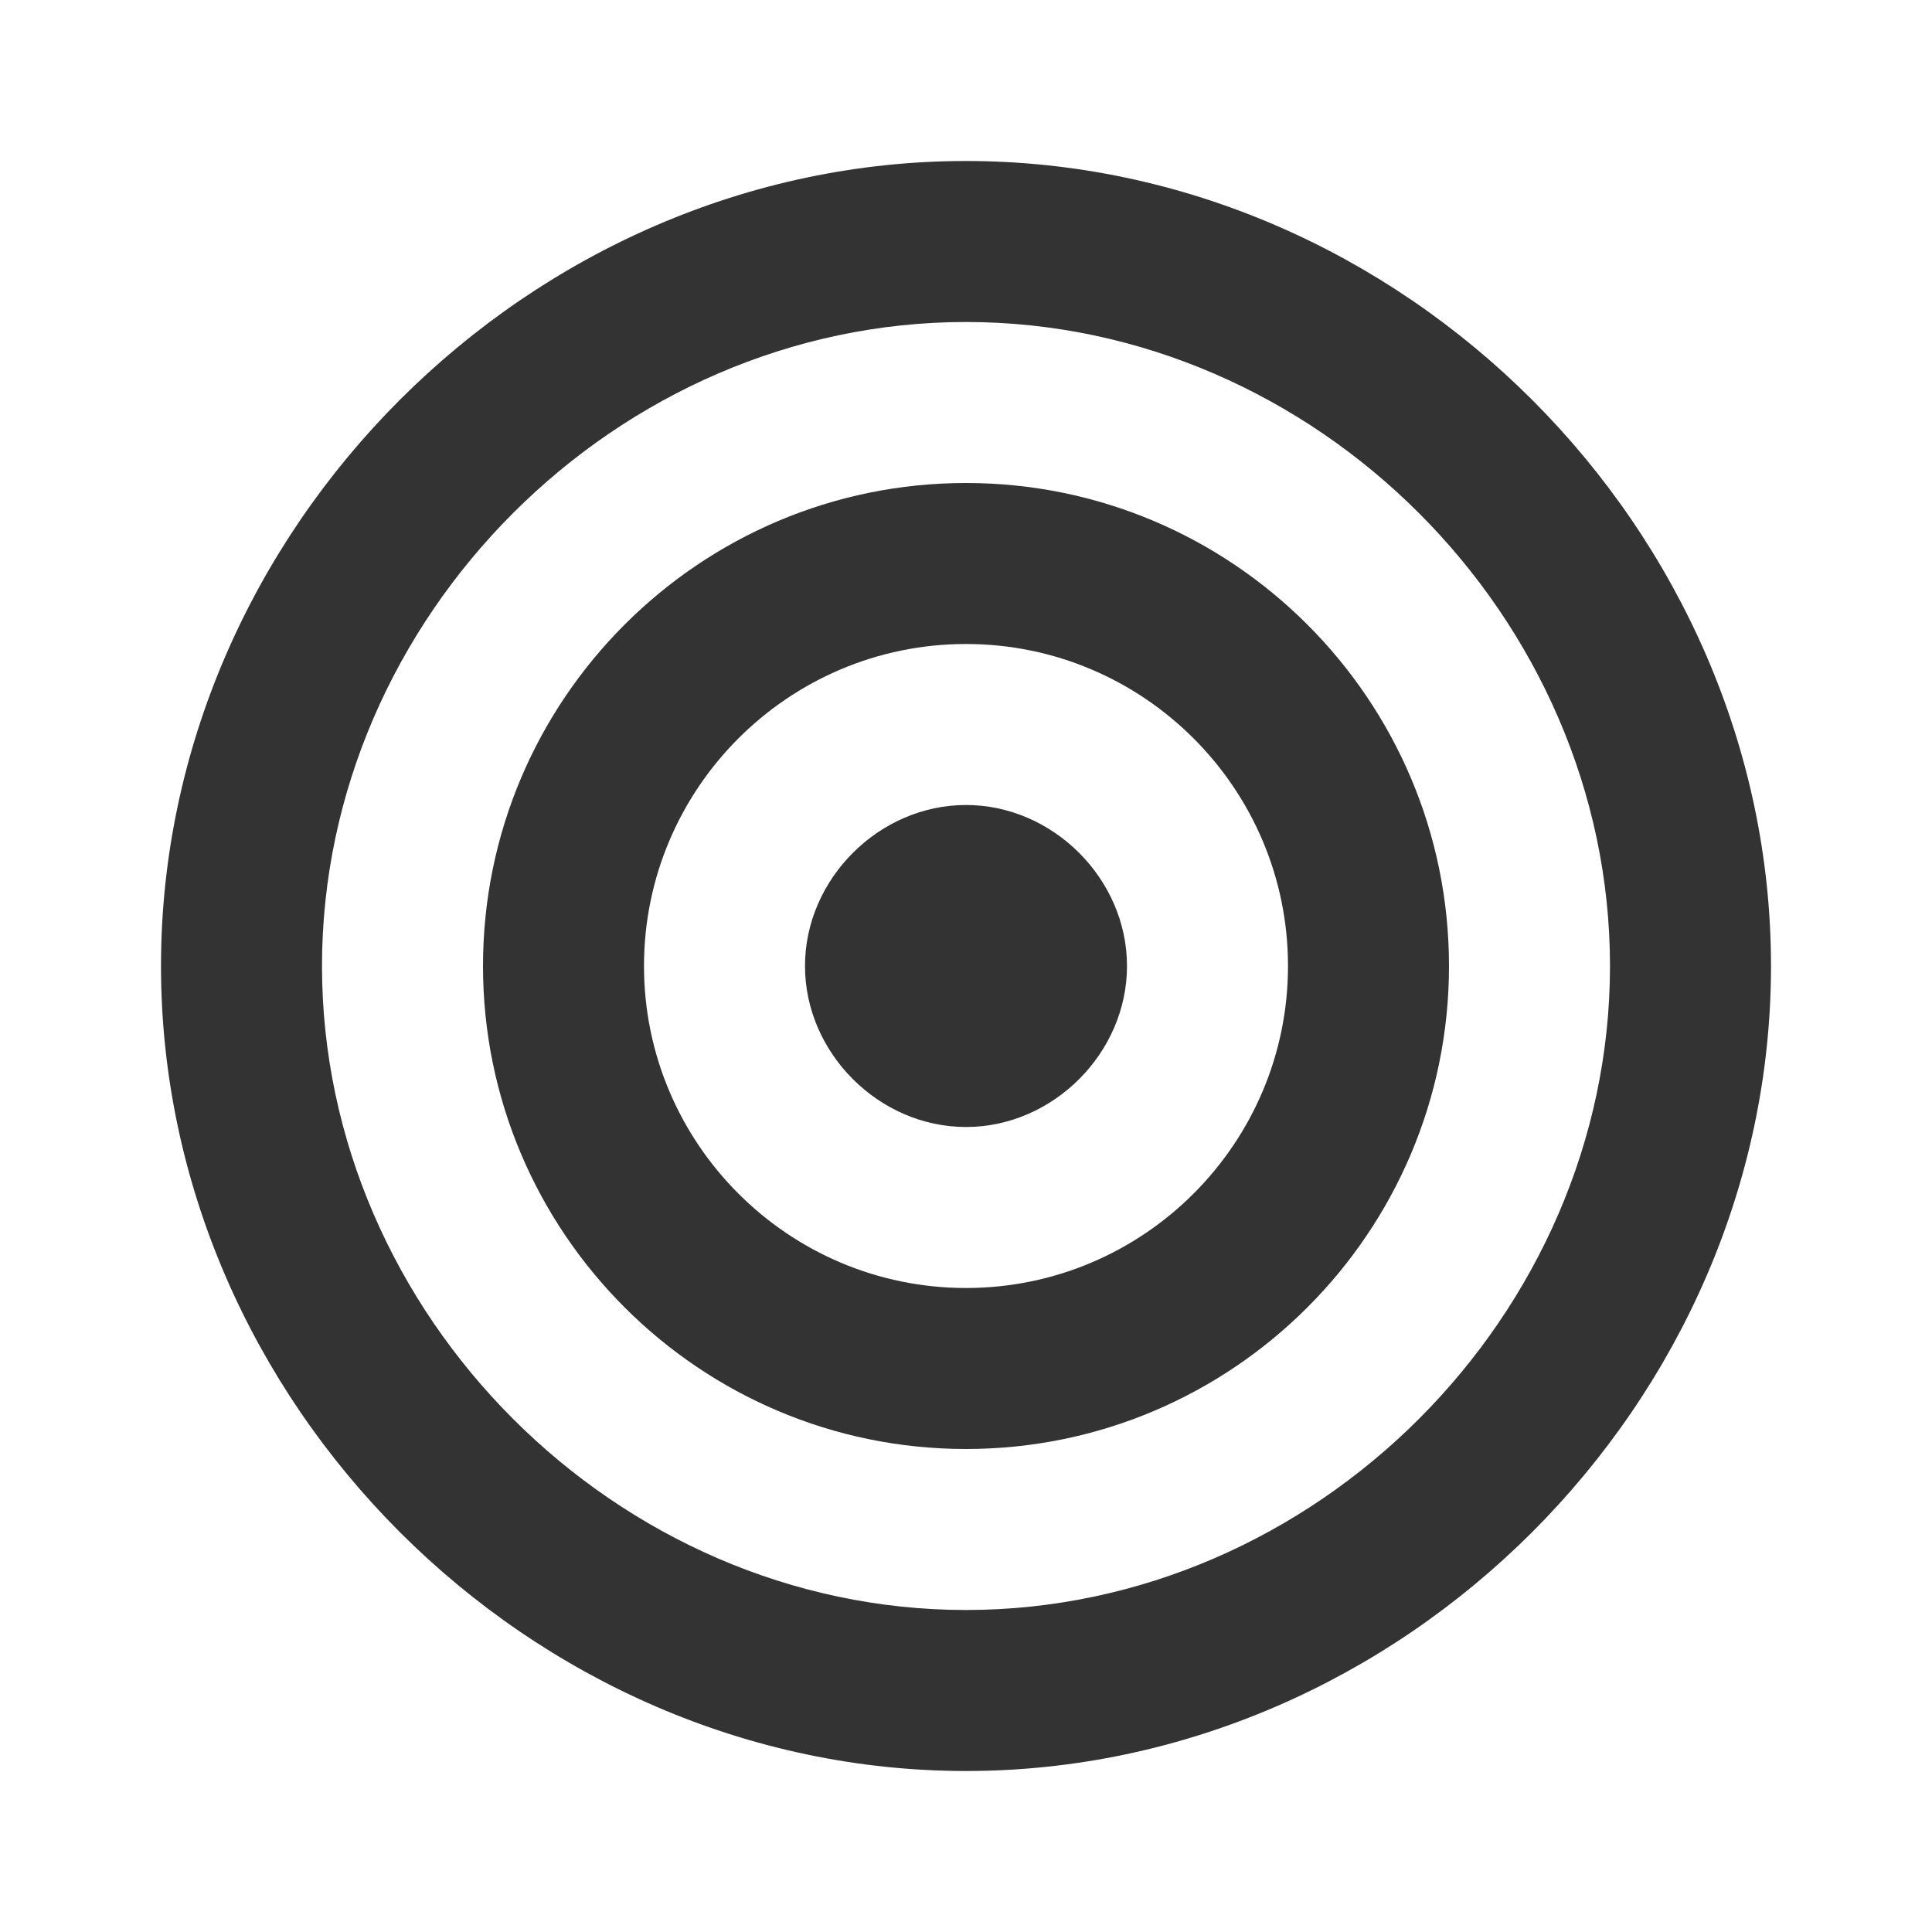 <?xml version="1.0" standalone="no"?><!DOCTYPE svg PUBLIC "-//W3C//DTD SVG 1.1//EN" "http://www.w3.org/Graphics/SVG/1.1/DTD/svg11.dtd"><svg class="icon" width="200px" height="200.00px" viewBox="0 0 1024 1024" version="1.1" xmlns="http://www.w3.org/2000/svg"><path fill="#333333" d="M512 768c141.184 0 256-114.816 256-256s-114.816-256-256-256-256 114.816-256 256 114.816 256 256 256z m0-426.667c94.123 0 170.667 76.544 170.667 170.667s-76.544 170.667-170.667 170.667-170.667-76.544-170.667-170.667 76.544-170.667 170.667-170.667z"  /><path fill="#333333" d="M512 938.667c231.296 0 426.667-195.371 426.667-426.667S743.296 85.333 512 85.333 85.333 280.704 85.333 512s195.371 426.667 426.667 426.667z m0-768c185.045 0 341.333 156.288 341.333 341.333s-156.288 341.333-341.333 341.333-341.333-156.288-341.333-341.333 156.288-341.333 341.333-341.333z"  /><path fill="#333333" d="M512 597.333c46.123 0 85.333-39.211 85.333-85.333s-39.211-85.333-85.333-85.333-85.333 39.211-85.333 85.333 39.211 85.333 85.333 85.333z"  /></svg>